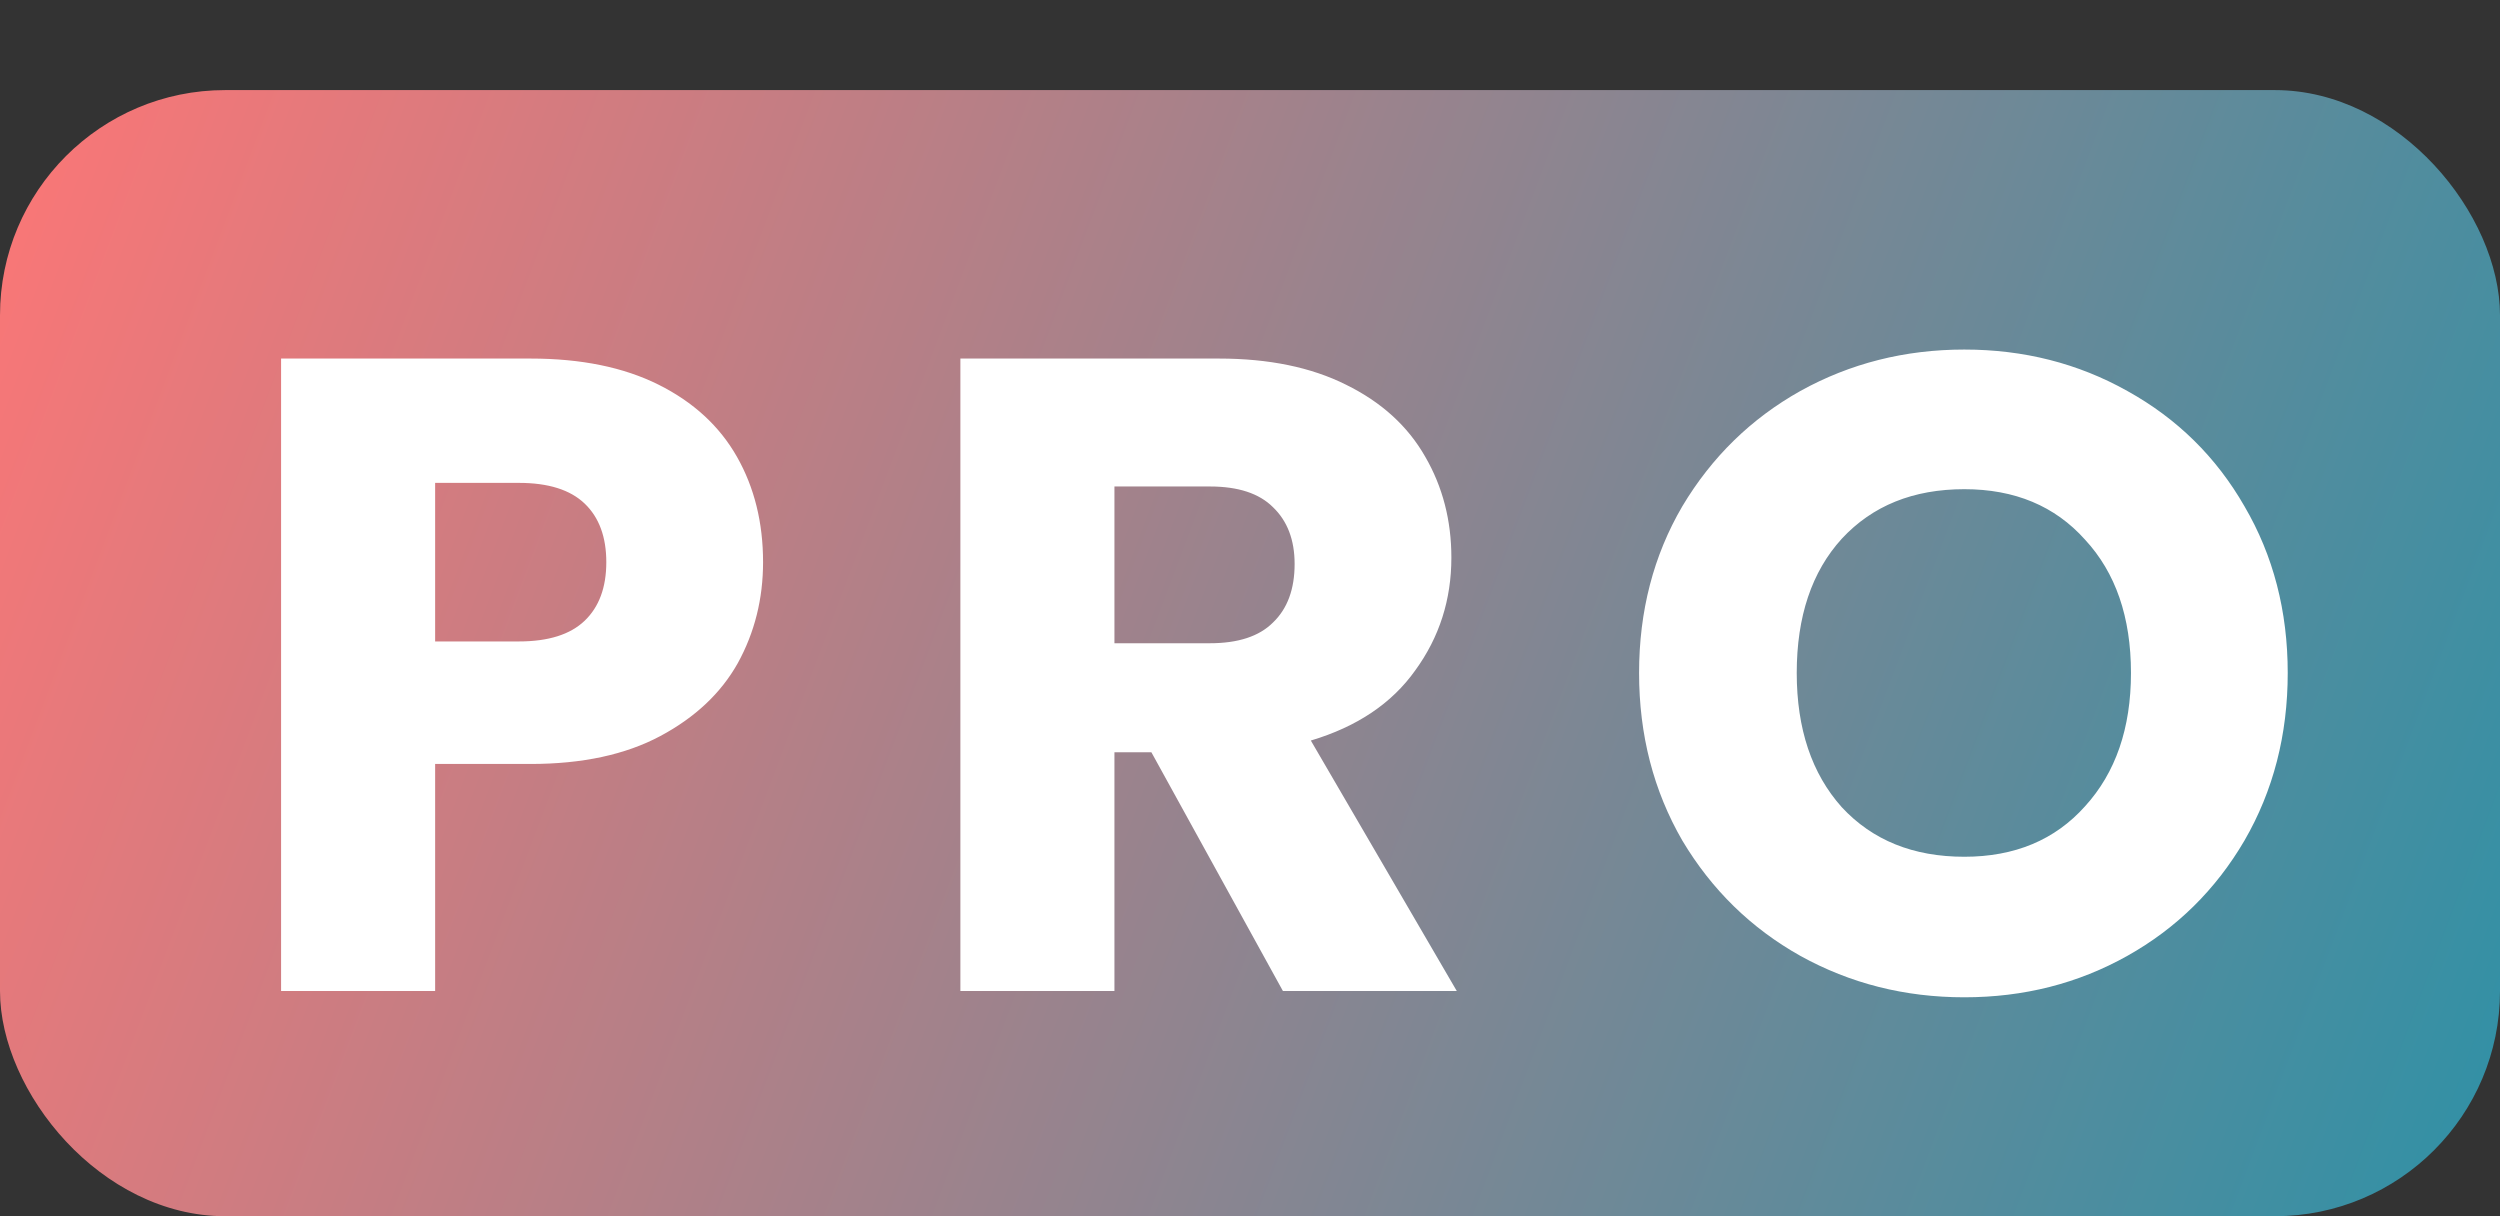 <svg width="111" height="54" viewBox="0 0 111 54" fill="none" xmlns="http://www.w3.org/2000/svg">
<rect x="0" y="0" width="111" height="54" fill="#333333" stroke="none"/>
<rect y="4" width="111" height="50" rx="10" fill="url(#paint0_linear_11_91)"/>
<path d="M33.88 24.96C33.88 26.587 33.507 28.08 32.76 29.44C32.013 30.773 30.867 31.853 29.32 32.68C27.773 33.507 25.853 33.92 23.56 33.92H19.32V44H12.48V15.92H23.56C25.8 15.92 27.693 16.307 29.24 17.08C30.787 17.853 31.947 18.92 32.72 20.28C33.493 21.64 33.88 23.2 33.88 24.96ZM23.04 28.48C24.347 28.48 25.32 28.173 25.96 27.56C26.6 26.947 26.92 26.08 26.92 24.96C26.92 23.84 26.6 22.973 25.96 22.36C25.32 21.747 24.347 21.44 23.04 21.44H19.32V28.48H23.04ZM56.961 44L51.121 33.4H49.481V44H42.641V15.92H54.121C56.334 15.92 58.214 16.307 59.761 17.08C61.334 17.853 62.508 18.92 63.281 20.28C64.054 21.613 64.441 23.107 64.441 24.76C64.441 26.627 63.908 28.293 62.841 29.76C61.801 31.227 60.254 32.267 58.201 32.88L64.681 44H56.961ZM49.481 28.56H53.721C54.974 28.56 55.908 28.253 56.521 27.64C57.161 27.027 57.481 26.16 57.481 25.04C57.481 23.973 57.161 23.133 56.521 22.52C55.908 21.907 54.974 21.6 53.721 21.6H49.481V28.56ZM87.215 44.28C84.575 44.28 82.148 43.667 79.935 42.44C77.748 41.213 76.001 39.507 74.695 37.32C73.415 35.107 72.775 32.627 72.775 29.88C72.775 27.133 73.415 24.667 74.695 22.48C76.001 20.293 77.748 18.587 79.935 17.36C82.148 16.133 84.575 15.52 87.215 15.52C89.855 15.52 92.268 16.133 94.455 17.36C96.668 18.587 98.401 20.293 99.655 22.48C100.935 24.667 101.575 27.133 101.575 29.88C101.575 32.627 100.935 35.107 99.655 37.32C98.375 39.507 96.641 41.213 94.455 42.44C92.268 43.667 89.855 44.28 87.215 44.28ZM87.215 38.04C89.455 38.04 91.241 37.293 92.575 35.8C93.935 34.307 94.615 32.333 94.615 29.88C94.615 27.4 93.935 25.427 92.575 23.96C91.241 22.467 89.455 21.72 87.215 21.72C84.948 21.72 83.135 22.453 81.775 23.92C80.441 25.387 79.775 27.373 79.775 29.88C79.775 32.36 80.441 34.347 81.775 35.84C83.135 37.307 84.948 38.04 87.215 38.04Z" fill="white"/>
<defs>
<linearGradient id="paint0_linear_11_91" x1="-4.723" y1="17.044" x2="108.802" y2="59.832" gradientUnits="userSpaceOnUse">
<stop stop-color="#FC7676"/>
<stop offset="1" stop-color="#2F91A6"/>
</linearGradient>
</defs>
</svg>
